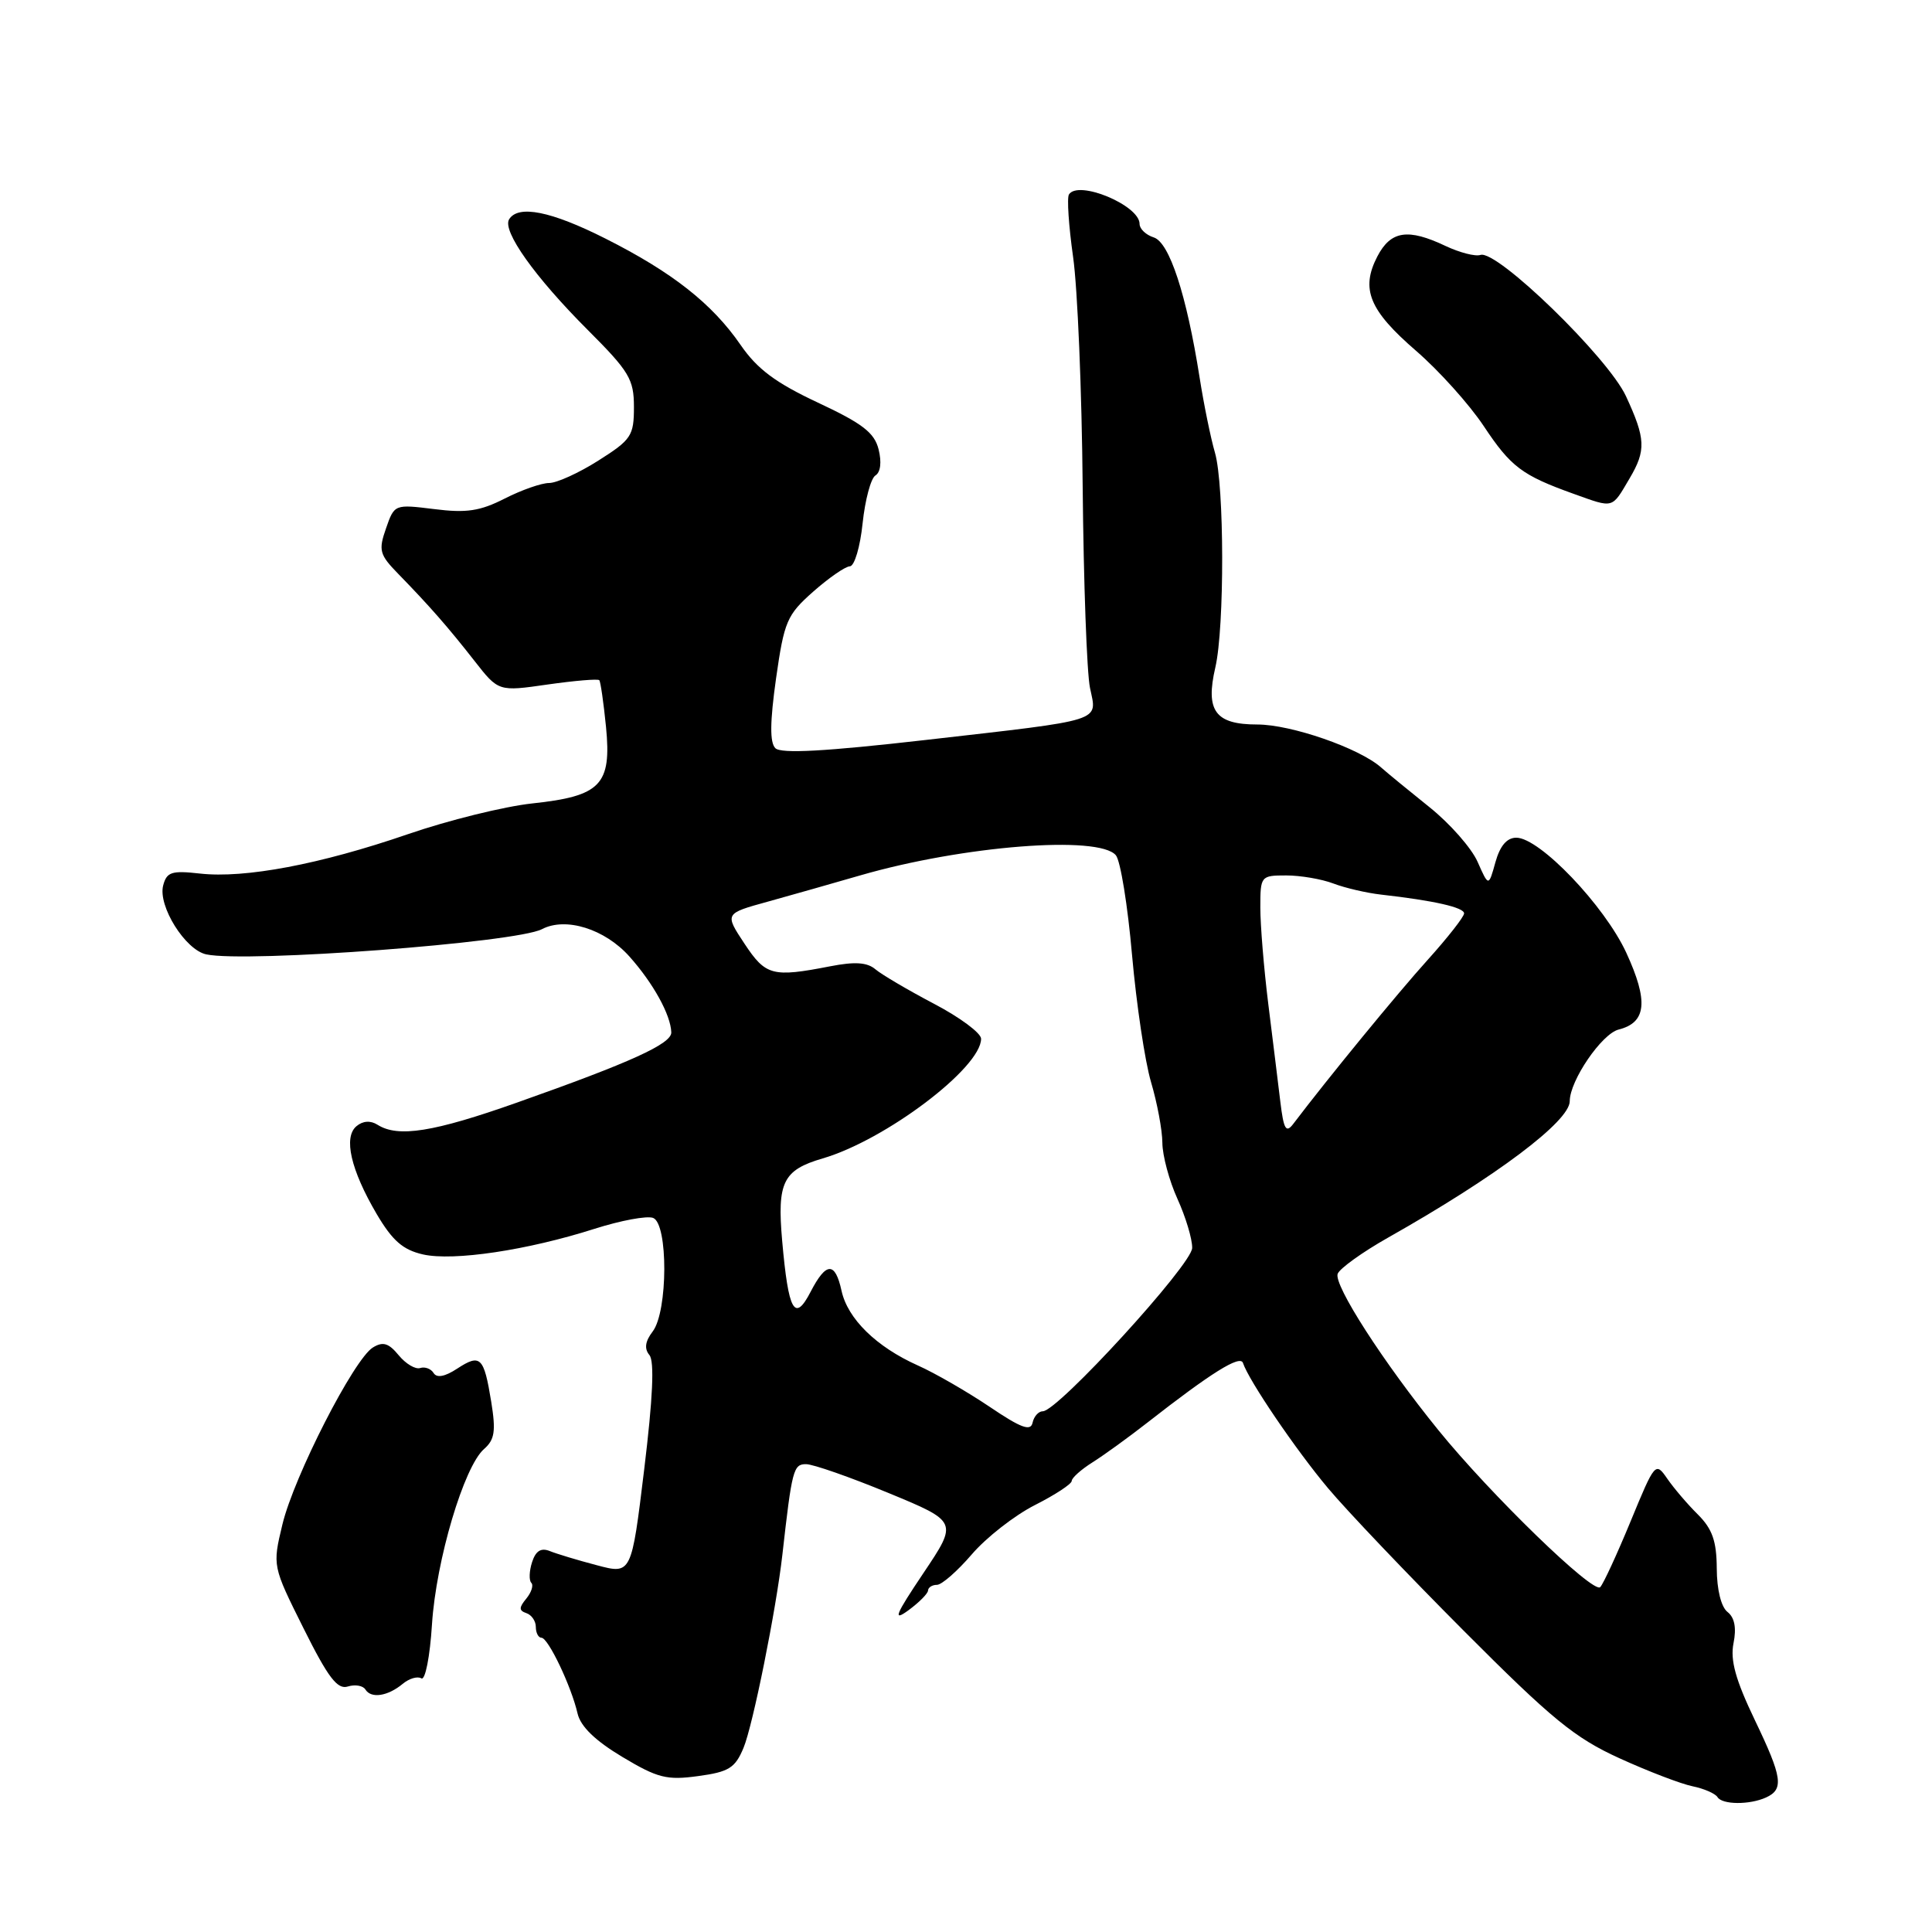 <?xml version="1.0" encoding="UTF-8" standalone="no"?>
<!DOCTYPE svg PUBLIC "-//W3C//DTD SVG 1.1//EN" "http://www.w3.org/Graphics/SVG/1.1/DTD/svg11.dtd" >
<svg xmlns="http://www.w3.org/2000/svg" xmlns:xlink="http://www.w3.org/1999/xlink" version="1.1" viewBox="0 0 256 256">
 <g >
 <path fill="currentColor"
d=" M 234.00 238.18 C 236.40 237.09 236.18 235.53 232.53 227.93 C 229.97 222.59 229.25 219.99 229.70 217.73 C 230.11 215.71 229.84 214.33 228.91 213.60 C 228.06 212.94 227.49 210.63 227.48 207.82 C 227.46 204.20 226.89 202.59 224.98 200.68 C 223.61 199.33 221.79 197.19 220.92 195.93 C 219.36 193.67 219.29 193.76 216.07 201.57 C 214.27 205.93 212.46 209.86 212.04 210.30 C 211.15 211.26 197.51 198.03 190.59 189.50 C 183.31 180.53 176.69 170.25 177.25 168.78 C 177.53 168.07 180.53 165.91 183.93 163.99 C 198.22 155.92 208.00 148.58 208.00 145.91 C 208.00 143.19 212.24 136.98 214.48 136.42 C 218.17 135.49 218.45 132.67 215.49 126.24 C 212.60 119.99 204.01 111.00 200.92 111.00 C 199.67 111.00 198.76 112.07 198.15 114.25 C 197.25 117.50 197.25 117.50 195.79 114.20 C 194.99 112.38 192.12 109.12 189.42 106.96 C 186.71 104.79 183.82 102.42 183.00 101.69 C 180.11 99.13 171.09 96.00 166.60 96.00 C 161.03 96.00 159.70 94.20 161.04 88.43 C 162.27 83.11 162.24 64.32 160.99 59.99 C 160.43 58.07 159.51 53.58 158.95 50.00 C 157.22 39.04 154.95 32.12 152.88 31.46 C 151.84 31.13 151.00 30.33 151.00 29.67 C 151.00 27.20 142.86 23.81 141.64 25.77 C 141.36 26.22 141.61 29.94 142.19 34.04 C 142.78 38.15 143.35 51.85 143.46 64.50 C 143.58 77.15 144.01 89.14 144.43 91.15 C 145.37 95.70 146.60 95.31 122.65 98.05 C 109.34 99.57 103.49 99.89 102.74 99.14 C 101.99 98.39 102.02 95.67 102.83 89.90 C 103.91 82.32 104.27 81.48 107.75 78.40 C 109.81 76.58 112.00 75.06 112.61 75.04 C 113.22 75.02 113.98 72.45 114.30 69.34 C 114.63 66.23 115.39 63.38 116.00 63.00 C 116.68 62.58 116.84 61.23 116.42 59.55 C 115.87 57.33 114.28 56.11 108.38 53.35 C 102.77 50.72 100.34 48.91 98.13 45.70 C 94.35 40.22 89.07 36.07 80.22 31.61 C 73.00 27.97 68.67 27.11 67.46 29.06 C 66.52 30.59 70.86 36.70 77.89 43.73 C 83.38 49.22 84.00 50.25 84.00 53.94 C 84.00 57.74 83.65 58.27 79.30 61.02 C 76.72 62.66 73.78 64.00 72.76 64.00 C 71.75 64.00 69.10 64.93 66.88 66.06 C 63.62 67.72 61.81 68.00 57.55 67.46 C 52.28 66.81 52.26 66.81 51.15 70.01 C 50.13 72.92 50.28 73.49 52.76 76.03 C 56.93 80.31 59.38 83.11 62.87 87.57 C 66.05 91.64 66.05 91.64 72.57 90.70 C 76.16 90.19 79.24 89.93 79.41 90.13 C 79.58 90.33 79.98 93.12 80.30 96.32 C 81.05 104.00 79.62 105.49 70.52 106.46 C 66.81 106.86 59.39 108.69 54.03 110.54 C 42.43 114.53 32.43 116.42 26.49 115.75 C 22.74 115.33 22.09 115.54 21.62 117.33 C 20.91 120.05 24.55 125.87 27.33 126.46 C 32.66 127.60 68.39 124.91 71.81 123.12 C 74.96 121.47 80.14 123.09 83.40 126.74 C 86.56 130.28 88.87 134.47 88.95 136.79 C 89.01 138.30 83.61 140.76 68.50 146.10 C 57.45 150.01 52.75 150.76 50.03 149.04 C 49.10 148.45 48.09 148.51 47.24 149.22 C 45.48 150.68 46.47 155.00 49.91 160.86 C 52.00 164.40 53.38 165.61 56.05 166.22 C 60.10 167.13 69.90 165.66 78.79 162.82 C 82.24 161.72 85.73 161.07 86.54 161.38 C 88.54 162.15 88.51 173.75 86.49 176.42 C 85.48 177.74 85.35 178.71 86.05 179.55 C 86.73 180.38 86.51 185.23 85.36 194.70 C 83.67 208.62 83.67 208.62 79.08 207.40 C 76.56 206.74 73.75 205.89 72.84 205.52 C 71.68 205.06 70.98 205.50 70.50 207.00 C 70.12 208.18 70.08 209.41 70.40 209.73 C 70.72 210.05 70.42 210.99 69.74 211.82 C 68.75 213.02 68.75 213.41 69.75 213.75 C 70.44 213.98 71.00 214.80 71.00 215.58 C 71.00 216.36 71.34 217.01 71.75 217.01 C 72.65 217.03 75.71 223.46 76.53 227.05 C 76.93 228.77 78.87 230.65 82.46 232.80 C 87.15 235.61 88.36 235.91 92.51 235.34 C 96.58 234.79 97.41 234.27 98.52 231.60 C 99.76 228.62 102.85 213.27 103.67 206.00 C 104.94 194.73 105.13 194.00 106.81 194.01 C 107.74 194.01 112.65 195.73 117.71 197.82 C 126.93 201.63 126.93 201.63 122.36 208.44 C 118.62 214.01 118.26 214.91 120.36 213.38 C 121.78 212.34 122.95 211.16 122.97 210.75 C 122.99 210.34 123.52 210.00 124.15 210.00 C 124.79 210.00 126.86 208.18 128.77 205.96 C 130.67 203.74 134.42 200.81 137.11 199.44 C 139.80 198.08 142.00 196.64 142.01 196.23 C 142.01 195.83 143.25 194.72 144.76 193.77 C 146.27 192.82 149.53 190.46 152.00 188.53 C 160.48 181.90 164.33 179.49 164.70 180.60 C 165.48 182.95 171.72 192.13 175.96 197.18 C 178.41 200.11 186.54 208.65 194.03 216.16 C 205.62 227.79 208.66 230.28 214.57 232.97 C 218.38 234.71 222.75 236.38 224.27 236.69 C 225.79 237.00 227.28 237.65 227.58 238.13 C 228.20 239.14 231.82 239.17 234.00 238.18 Z  M 53.36 223.12 C 54.21 222.41 55.32 222.08 55.83 222.39 C 56.34 222.71 56.97 219.54 57.24 215.23 C 57.79 206.72 61.47 194.34 64.14 192.00 C 65.55 190.77 65.72 189.63 65.09 185.74 C 64.12 179.79 63.66 179.34 60.58 181.35 C 58.97 182.41 57.88 182.62 57.46 181.94 C 57.11 181.36 56.30 181.07 55.68 181.27 C 55.05 181.48 53.77 180.72 52.83 179.58 C 51.50 177.96 50.74 177.73 49.41 178.55 C 46.90 180.08 38.95 195.63 37.42 202.00 C 36.10 207.50 36.10 207.50 40.22 215.76 C 43.48 222.30 44.71 223.91 46.09 223.47 C 47.05 223.17 48.10 223.35 48.42 223.87 C 49.18 225.10 51.38 224.76 53.36 223.12 Z  M 215.93 63.39 C 218.13 59.67 218.06 58.13 215.45 52.50 C 213.07 47.36 198.34 33.05 196.17 33.78 C 195.48 34.01 193.41 33.47 191.56 32.60 C 186.55 30.22 184.28 30.57 182.50 33.99 C 180.27 38.31 181.43 41.12 187.64 46.49 C 190.66 49.10 194.70 53.59 196.61 56.47 C 200.20 61.87 201.67 62.98 208.50 65.43 C 213.89 67.36 213.53 67.46 215.93 63.39 Z  M 131.12 186.40 C 128.16 184.41 123.89 181.94 121.62 180.93 C 116.12 178.47 112.32 174.75 111.51 171.04 C 110.66 167.15 109.47 167.19 107.41 171.17 C 105.29 175.27 104.47 173.79 103.64 164.40 C 102.96 156.65 103.75 155.04 109.00 153.50 C 117.33 151.07 130.00 141.49 130.00 137.64 C 130.00 136.89 127.19 134.80 123.75 133.00 C 120.31 131.19 116.83 129.14 116.00 128.44 C 114.91 127.51 113.28 127.40 110.00 128.04 C 102.34 129.53 101.46 129.29 98.64 125.03 C 96.01 121.05 96.01 121.05 101.75 119.47 C 104.91 118.59 110.42 117.03 114.00 115.99 C 127.58 112.06 145.62 110.64 147.86 113.33 C 148.47 114.06 149.43 120.00 150.00 126.53 C 150.58 133.07 151.71 140.65 152.52 143.39 C 153.33 146.12 154.01 149.74 154.02 151.43 C 154.03 153.12 154.93 156.46 156.02 158.86 C 157.11 161.26 157.99 164.18 157.97 165.36 C 157.94 167.56 140.16 187.00 138.18 187.00 C 137.61 187.00 137.00 187.68 136.82 188.52 C 136.57 189.69 135.29 189.22 131.12 186.40 Z  M 169.65 145.98 C 169.35 143.52 168.64 137.68 168.05 133.00 C 167.47 128.32 167.00 122.59 167.00 120.25 C 167.00 116.08 167.06 116.00 170.43 116.00 C 172.32 116.00 175.13 116.48 176.68 117.07 C 178.23 117.66 181.07 118.32 183.00 118.54 C 190.01 119.33 194.00 120.24 194.00 121.03 C 194.00 121.47 191.83 124.24 189.19 127.17 C 185.18 131.61 175.95 142.87 171.35 148.94 C 170.40 150.18 170.09 149.63 169.65 145.98 Z "/>
</g>
</svg>